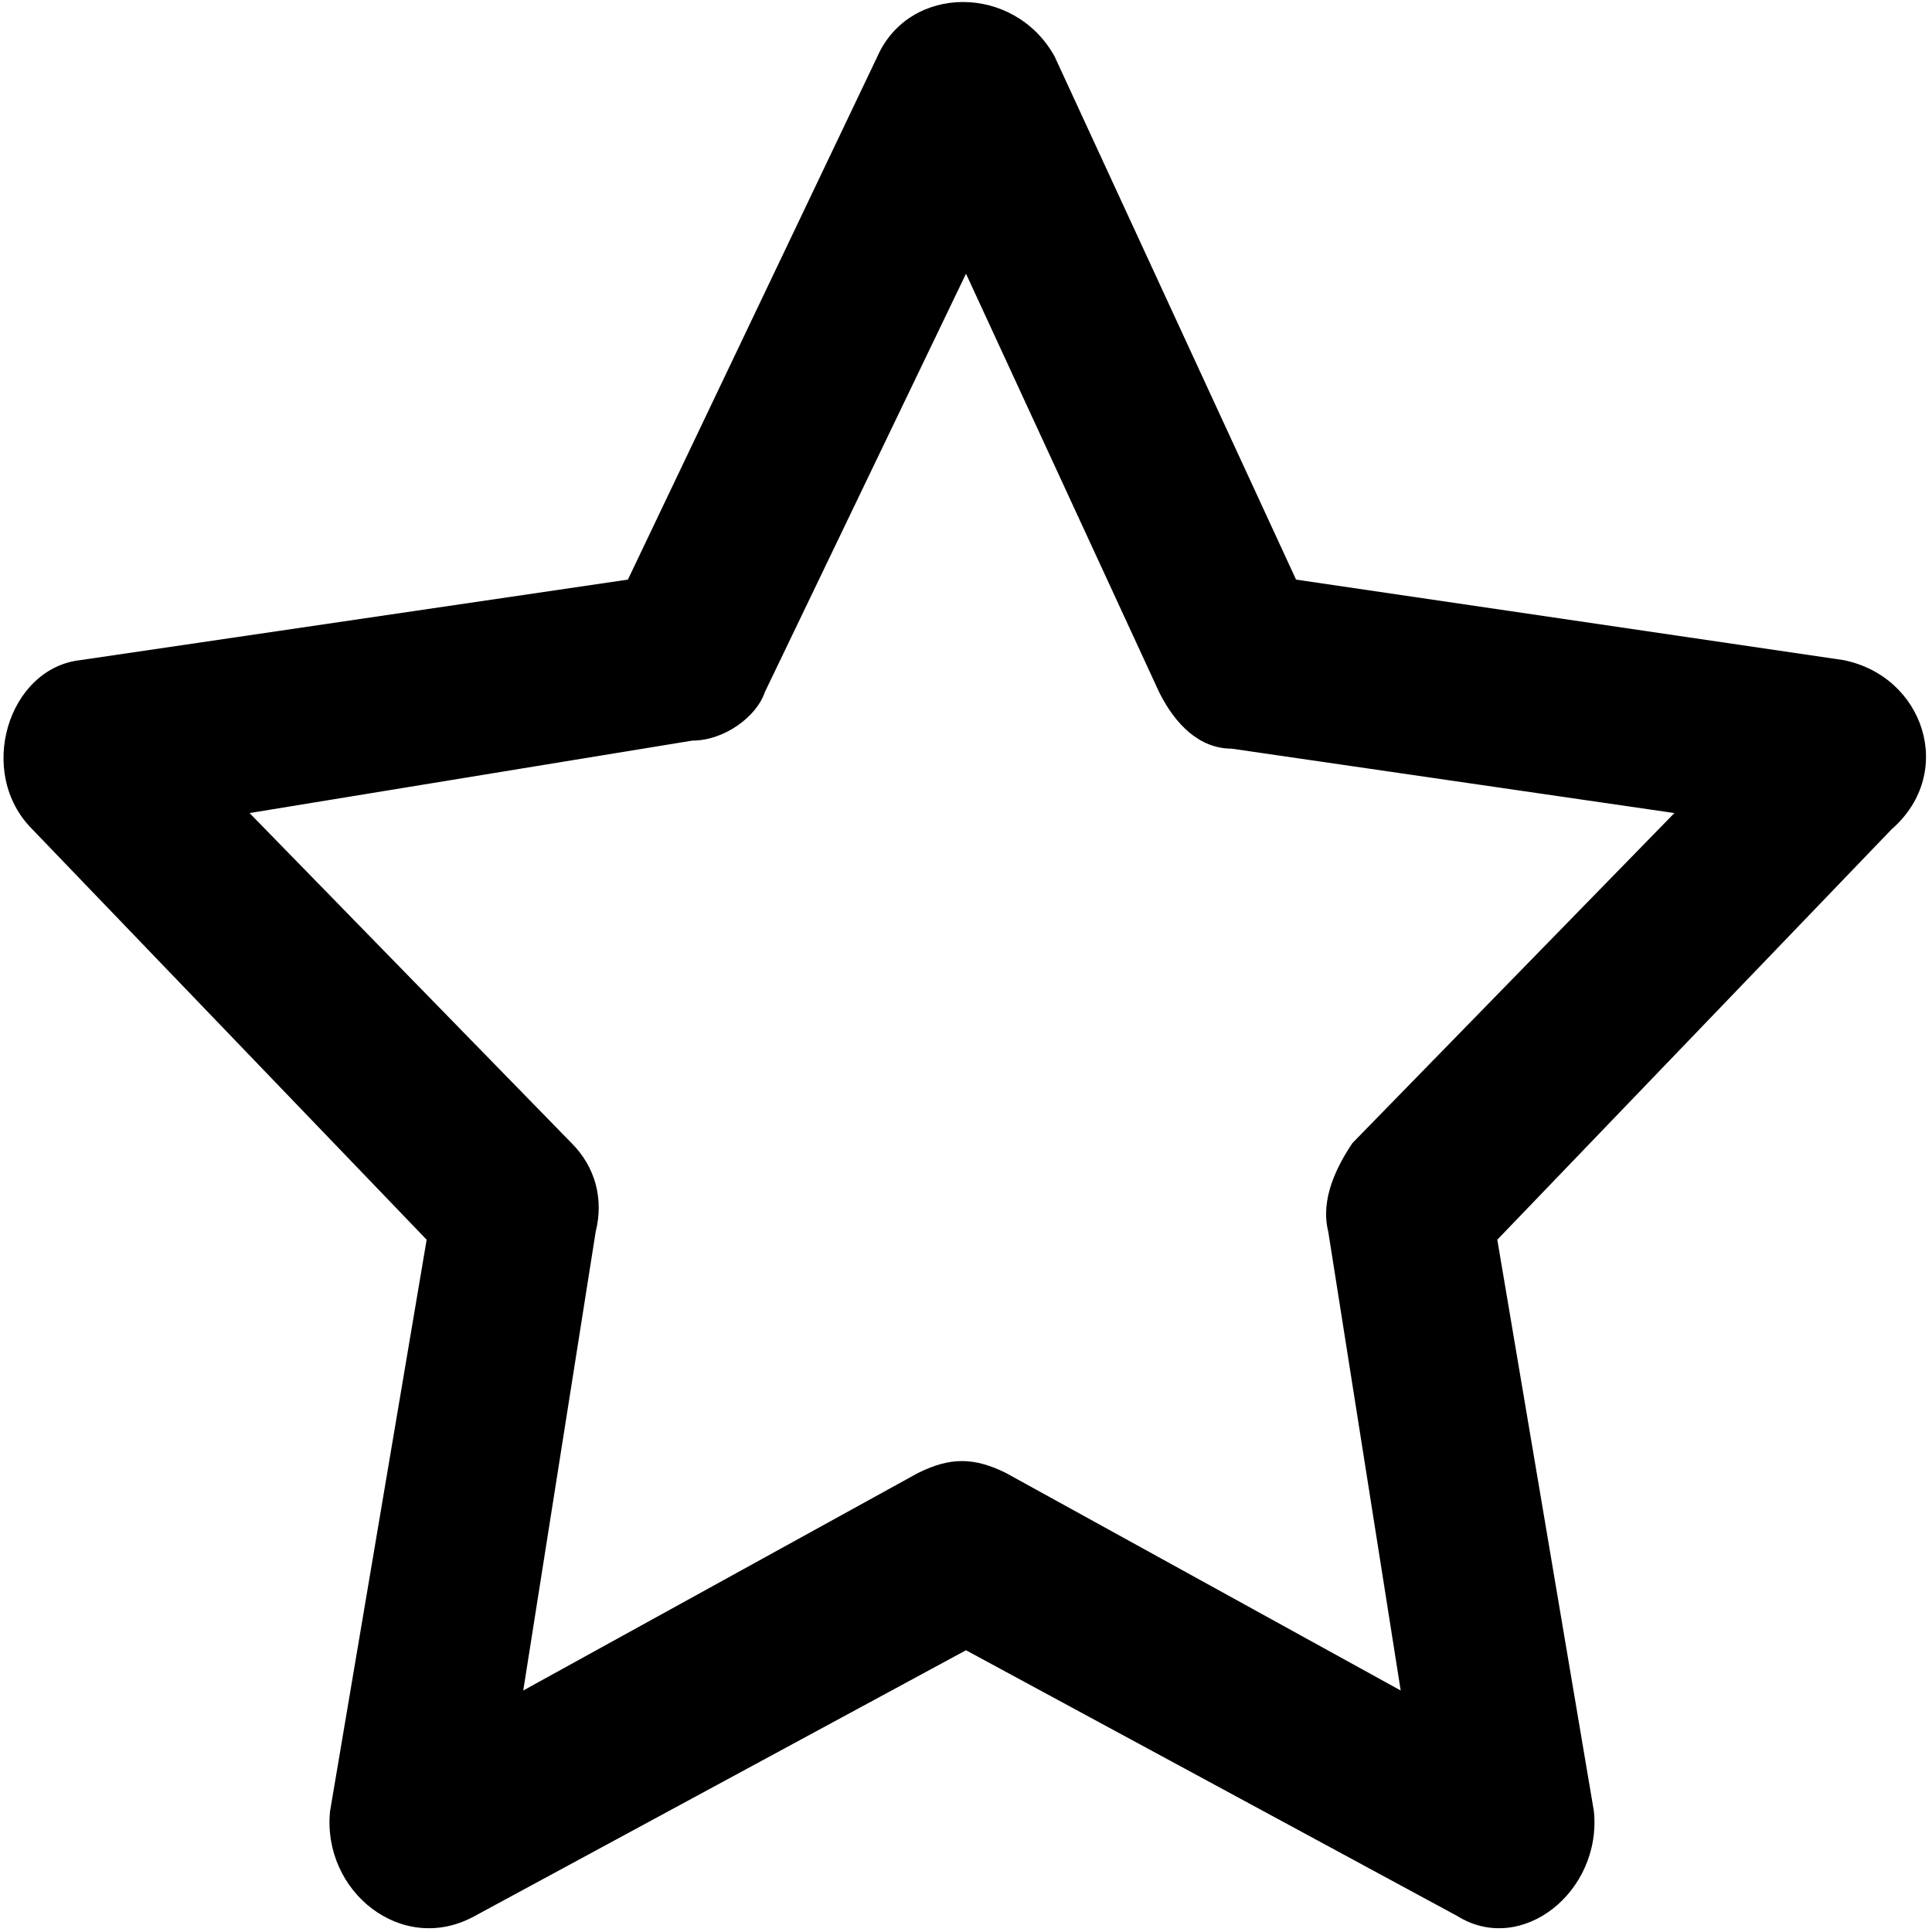 <svg data-icon="star-medium" fill="currentColor" viewBox="0 0 24 24" xmlns="http://www.w3.org/2000/svg"><path d="m10.9.7c.4-.9 1.7-.9 2.2 0l3 6.5 6.8 1c1 .2 1.4 1.4.6 2.1l-4.9 5.1 1.2 7.1c.1 1-.9 1.8-1.7 1.3l-6.1-3.3-6.1 3.3c-.9.5-1.9-.3-1.8-1.3l1.2-7.1-4.9-5.1c-.7-.7-.3-2 .6-2.1l6.8-1zm1.1 2.7-2.5 5.2c-.1.3-.5.6-.9.6l-5.5.9 4 4.1c.3.3.4.7.3 1.1l-.9 5.7 4.9-2.7c.4-.2.7-.2 1.1 0l4.9 2.7-.9-5.7c-.1-.4.1-.8.3-1.1l4-4.1-5.5-.8c-.4 0-.7-.3-.9-.7z"/></svg>
